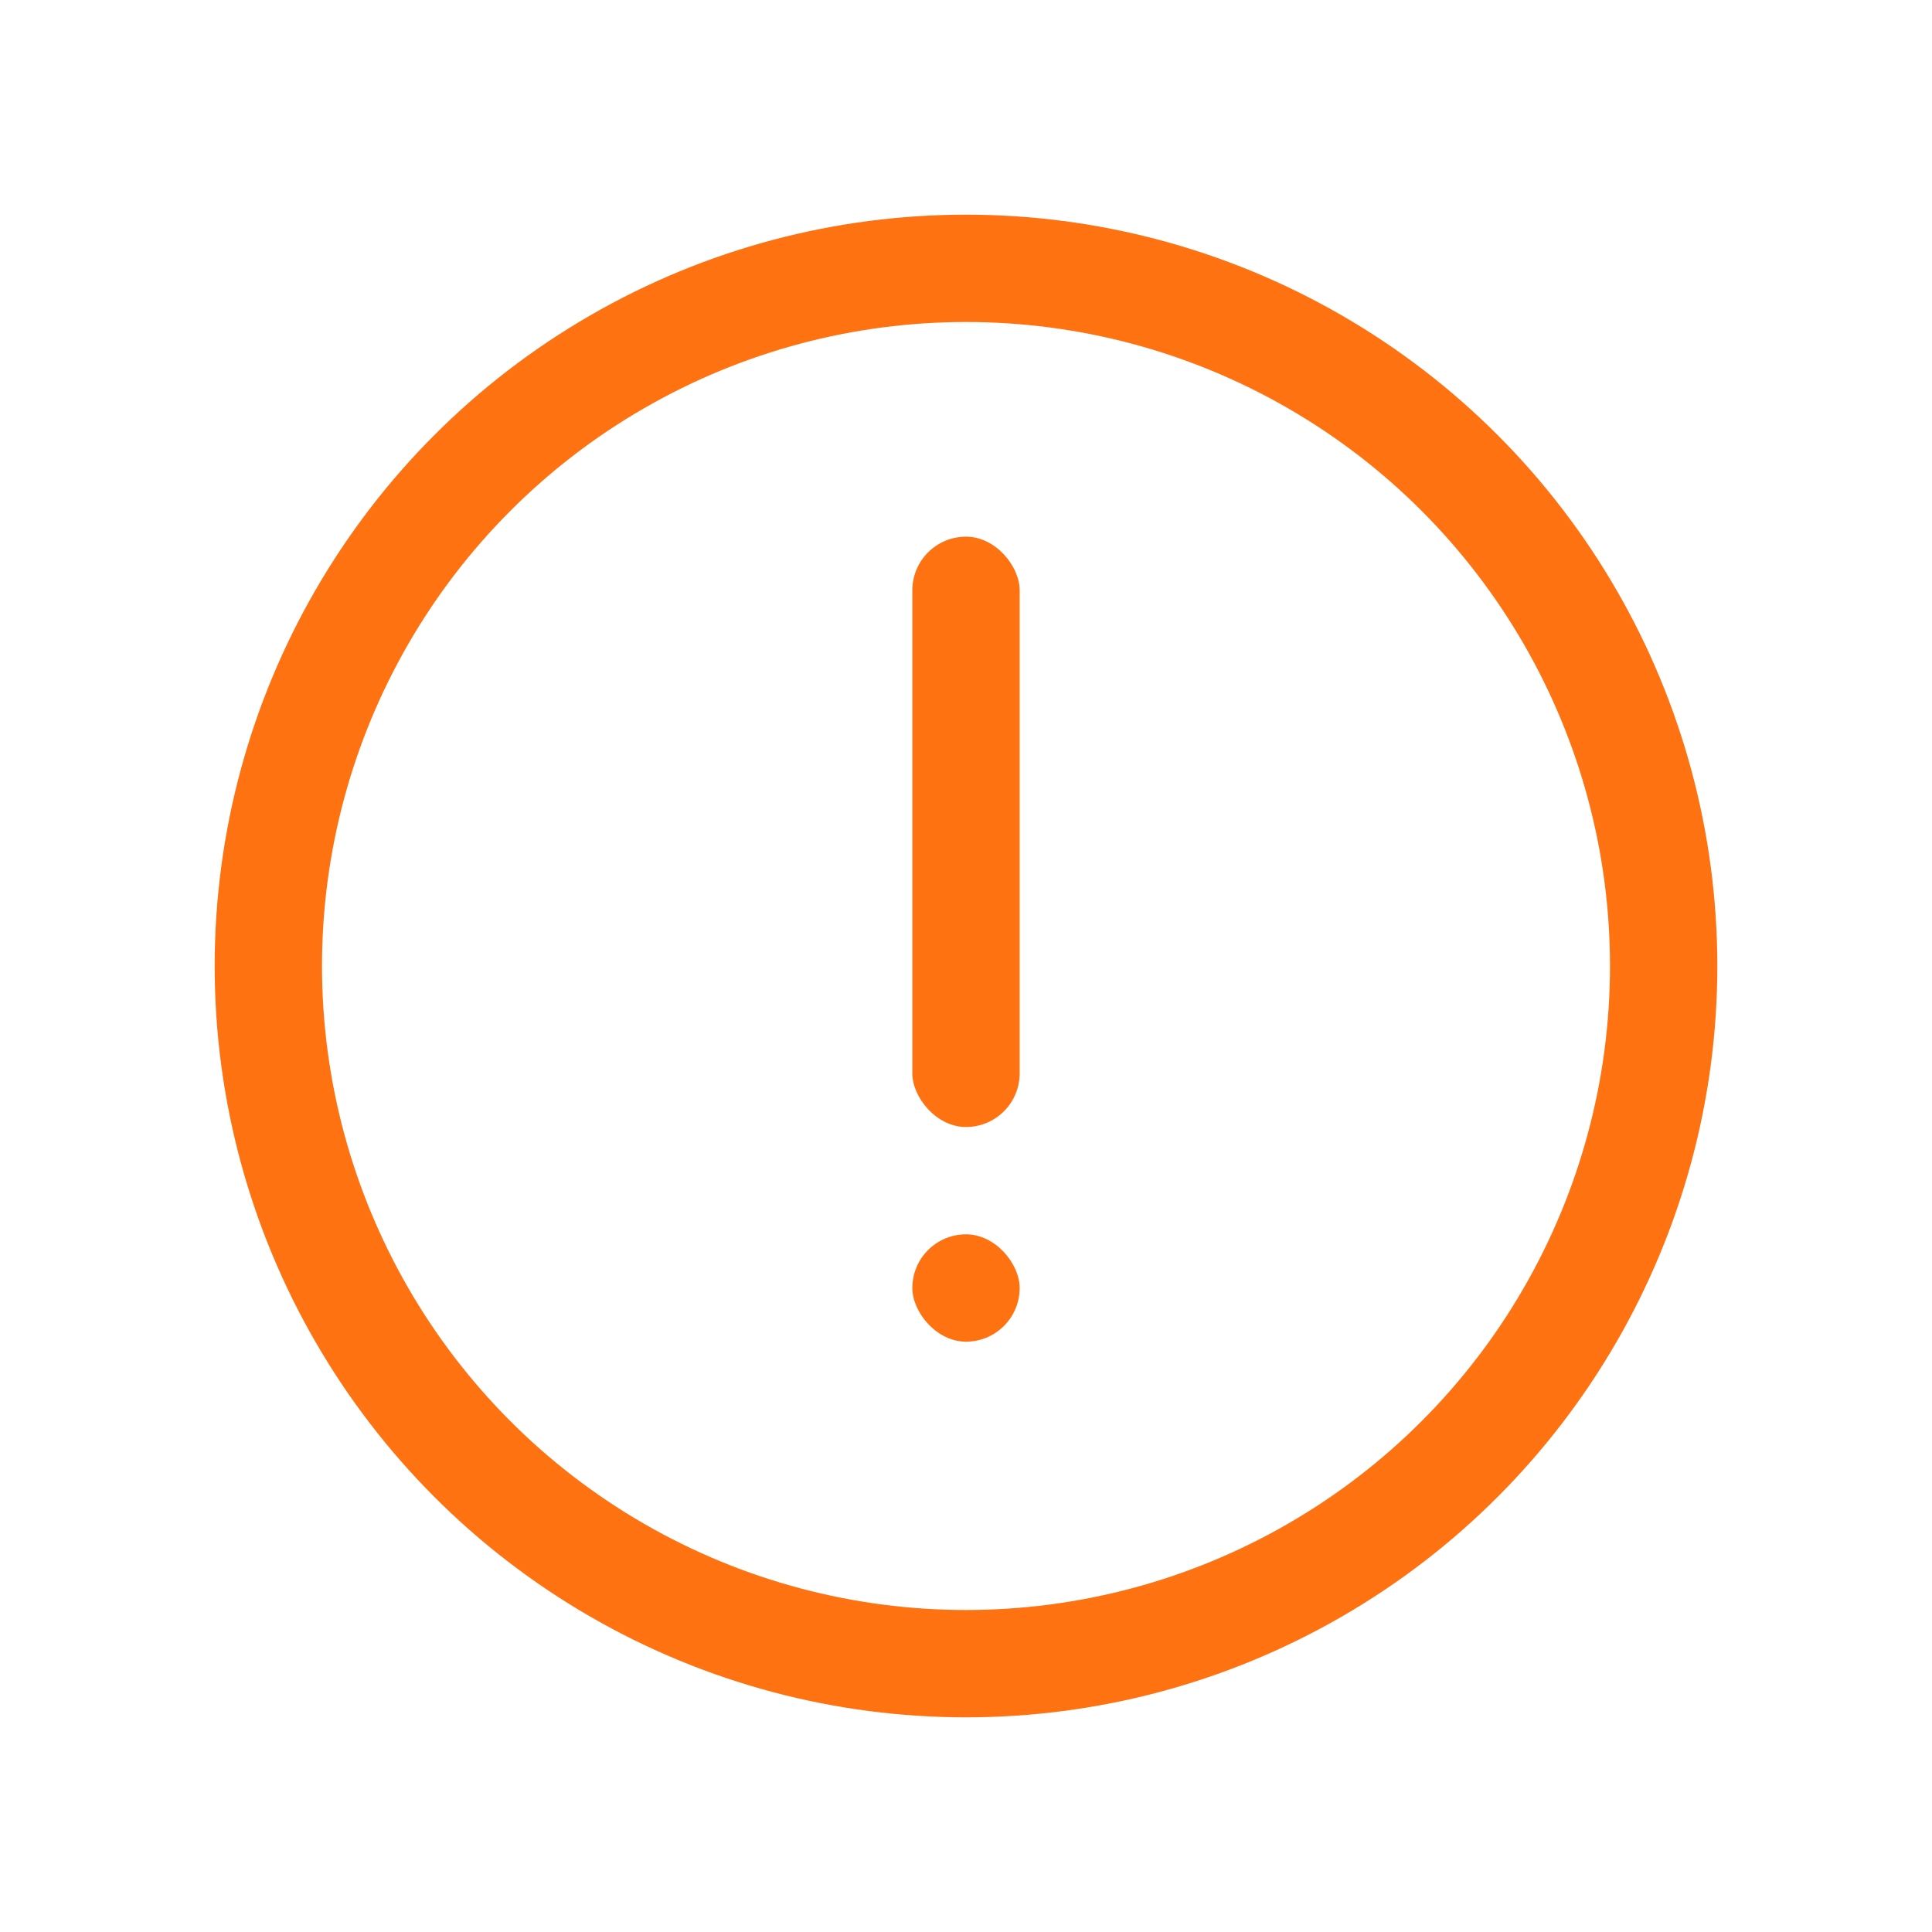 <svg width="36" height="36" viewBox="0 0 36 36" fill="none" xmlns="http://www.w3.org/2000/svg">
<circle cx="18" cy="18" r="13" stroke="#FE7212" stroke-width="2"/>
<rect x="17" y="10" width="2" height="11" rx="1" fill="#FE7212"/>
<rect x="17" y="23" width="2" height="2" rx="1" fill="#FE7212"/>
</svg>
